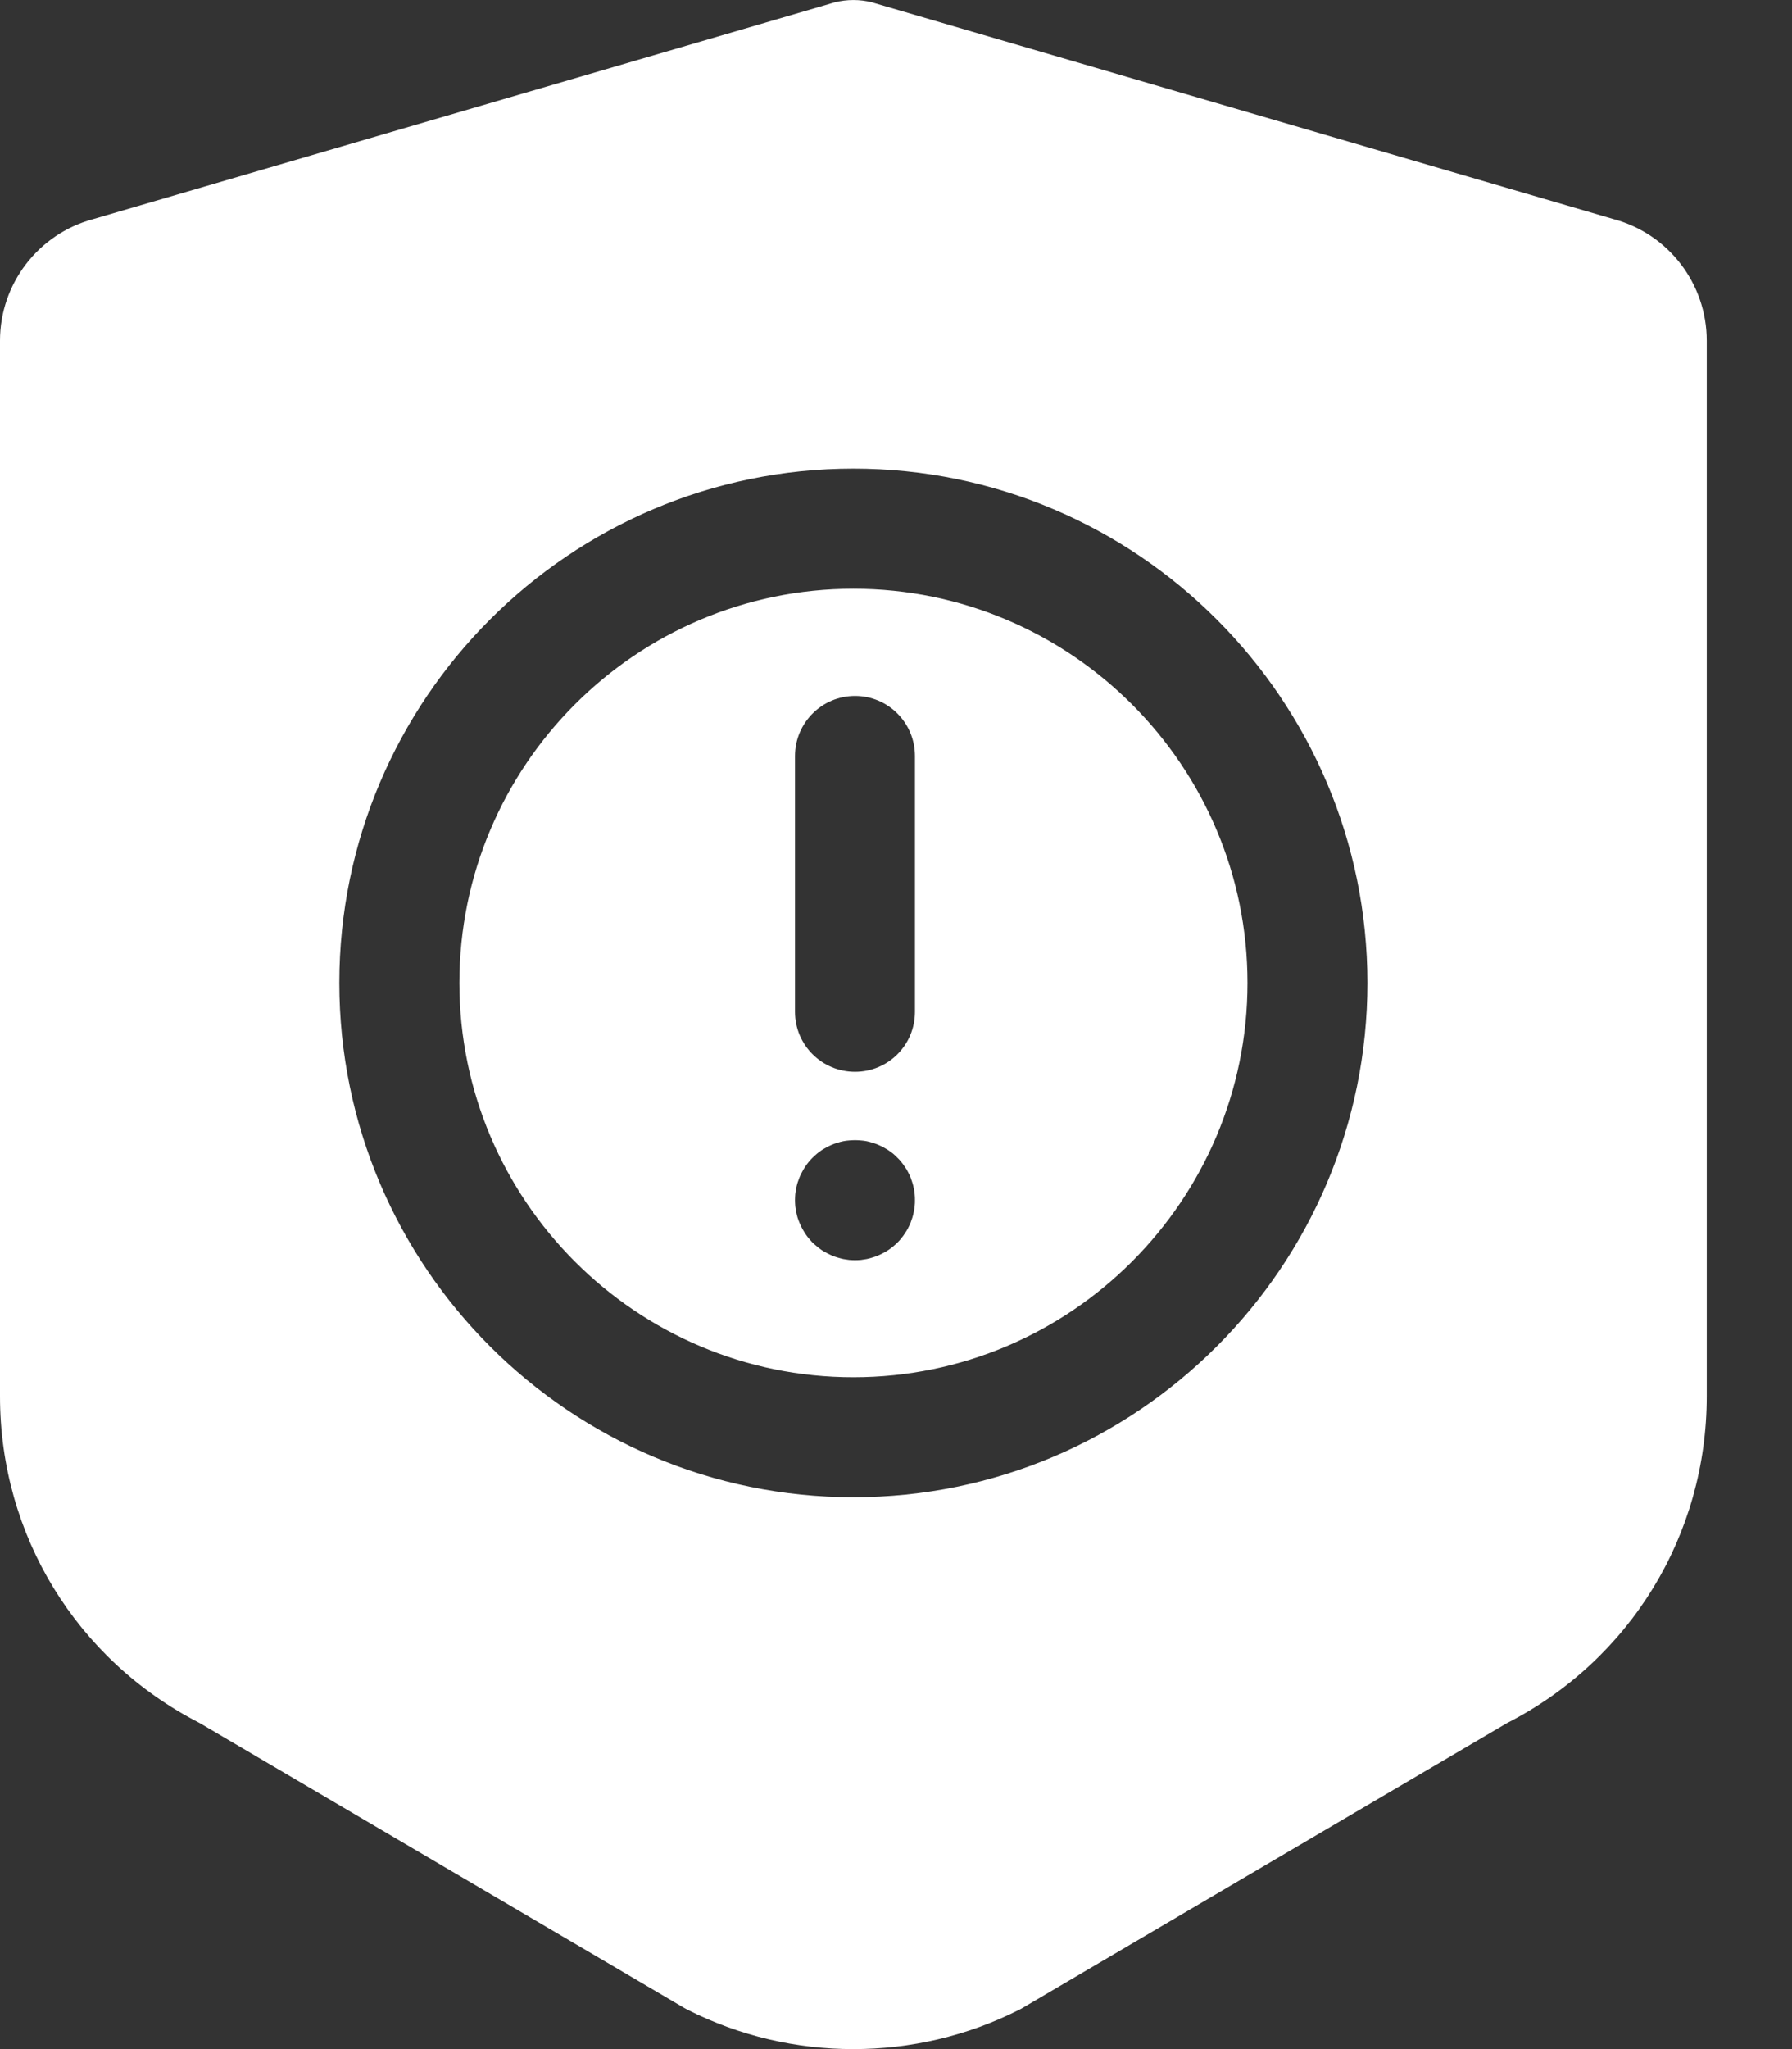 <svg width="14" height="16" viewBox="0 0 14 16" fill="none" xmlns="http://www.w3.org/2000/svg">
<rect x="0" y="0" width="14" height="16" fill="#333333" stroke="none"/>
<path fill-rule="evenodd" clip-rule="evenodd" d="M6.828 0.023L12.61 1.712C13.037 1.828 13.334 2.217 13.334 2.66V10.903C13.334 11.985 12.737 12.961 11.774 13.454L7.976 15.686L7.962 15.693C7.557 15.898 7.112 16 6.667 16C6.222 16 5.778 15.898 5.372 15.693L5.346 15.679L1.56 13.454C0.597 12.961 0 11.985 0 10.903V2.66C0 2.217 0.298 1.828 0.724 1.712L6.512 0.021L6.518 0.019C6.616 -0.006 6.719 -0.006 6.816 0.019L6.828 0.023ZM2.651 7.675C2.651 9.89 4.453 11.691 6.667 11.691C8.882 11.691 10.683 9.89 10.683 7.675C10.683 5.461 8.882 3.659 6.667 3.659C4.453 3.659 2.651 5.461 2.651 7.675ZM3.589 7.675C3.589 5.978 4.97 4.597 6.667 4.597C8.365 4.597 9.746 5.978 9.746 7.675C9.746 9.373 8.365 10.754 6.667 10.754C4.97 10.754 3.589 9.373 3.589 7.675ZM7.139 9.462C7.142 9.447 7.145 9.432 7.146 9.417C7.148 9.402 7.148 9.386 7.148 9.371C7.148 9.356 7.148 9.34 7.146 9.325C7.145 9.31 7.142 9.294 7.139 9.279C7.136 9.264 7.133 9.249 7.128 9.235C7.123 9.22 7.118 9.206 7.113 9.191C7.107 9.177 7.1 9.164 7.093 9.15C7.086 9.136 7.078 9.123 7.069 9.111C7.061 9.098 7.052 9.086 7.042 9.074C7.033 9.062 7.022 9.05 7.011 9.04C7 9.029 6.989 9.018 6.977 9.008C6.965 8.999 6.953 8.99 6.94 8.981C6.927 8.973 6.914 8.965 6.901 8.958C6.887 8.951 6.873 8.944 6.859 8.938C6.845 8.932 6.83 8.927 6.816 8.923C6.801 8.918 6.786 8.914 6.771 8.911C6.756 8.908 6.741 8.906 6.726 8.905C6.695 8.902 6.664 8.902 6.633 8.905C6.618 8.906 6.603 8.908 6.588 8.911C6.573 8.914 6.558 8.918 6.543 8.923C6.529 8.927 6.514 8.932 6.5 8.938C6.486 8.944 6.472 8.951 6.459 8.958C6.445 8.965 6.432 8.973 6.419 8.981C6.407 8.99 6.394 8.999 6.383 9.008C6.371 9.018 6.359 9.029 6.348 9.04C6.338 9.05 6.327 9.062 6.317 9.074C6.308 9.086 6.298 9.098 6.29 9.111C6.282 9.123 6.274 9.137 6.267 9.15C6.259 9.164 6.253 9.177 6.247 9.191C6.241 9.206 6.236 9.22 6.231 9.235C6.227 9.249 6.223 9.264 6.22 9.279C6.217 9.294 6.215 9.31 6.213 9.325C6.212 9.34 6.211 9.356 6.211 9.371C6.211 9.386 6.212 9.402 6.213 9.417C6.215 9.432 6.217 9.447 6.22 9.462C6.223 9.477 6.227 9.492 6.231 9.507C6.236 9.522 6.241 9.536 6.247 9.55C6.253 9.564 6.259 9.578 6.267 9.592C6.274 9.605 6.282 9.618 6.29 9.631C6.298 9.644 6.308 9.656 6.317 9.668C6.327 9.68 6.338 9.692 6.348 9.703C6.359 9.713 6.371 9.724 6.383 9.733C6.394 9.743 6.407 9.752 6.419 9.761C6.432 9.769 6.445 9.777 6.459 9.784C6.473 9.791 6.486 9.798 6.5 9.804C6.514 9.81 6.529 9.815 6.543 9.819C6.558 9.824 6.573 9.827 6.588 9.831C6.603 9.833 6.618 9.836 6.634 9.838C6.649 9.839 6.664 9.84 6.68 9.84C6.695 9.84 6.711 9.839 6.726 9.838C6.741 9.836 6.756 9.833 6.771 9.831C6.786 9.828 6.801 9.824 6.816 9.819C6.83 9.815 6.845 9.81 6.859 9.804C6.873 9.798 6.887 9.791 6.9 9.784C6.914 9.777 6.927 9.769 6.94 9.761C6.953 9.752 6.965 9.743 6.977 9.733C6.989 9.724 7 9.713 7.011 9.703C7.022 9.692 7.033 9.68 7.042 9.668C7.052 9.656 7.061 9.644 7.069 9.631C7.078 9.618 7.086 9.605 7.093 9.592C7.1 9.578 7.107 9.564 7.113 9.55C7.118 9.536 7.123 9.522 7.128 9.507C7.133 9.492 7.136 9.477 7.139 9.462ZM6.68 8.369C6.939 8.369 7.148 8.16 7.148 7.901V5.903C7.148 5.644 6.939 5.434 6.68 5.434C6.421 5.434 6.211 5.644 6.211 5.903V7.901C6.211 8.16 6.421 8.369 6.68 8.369Z" fill="#fff"/>
</svg>
